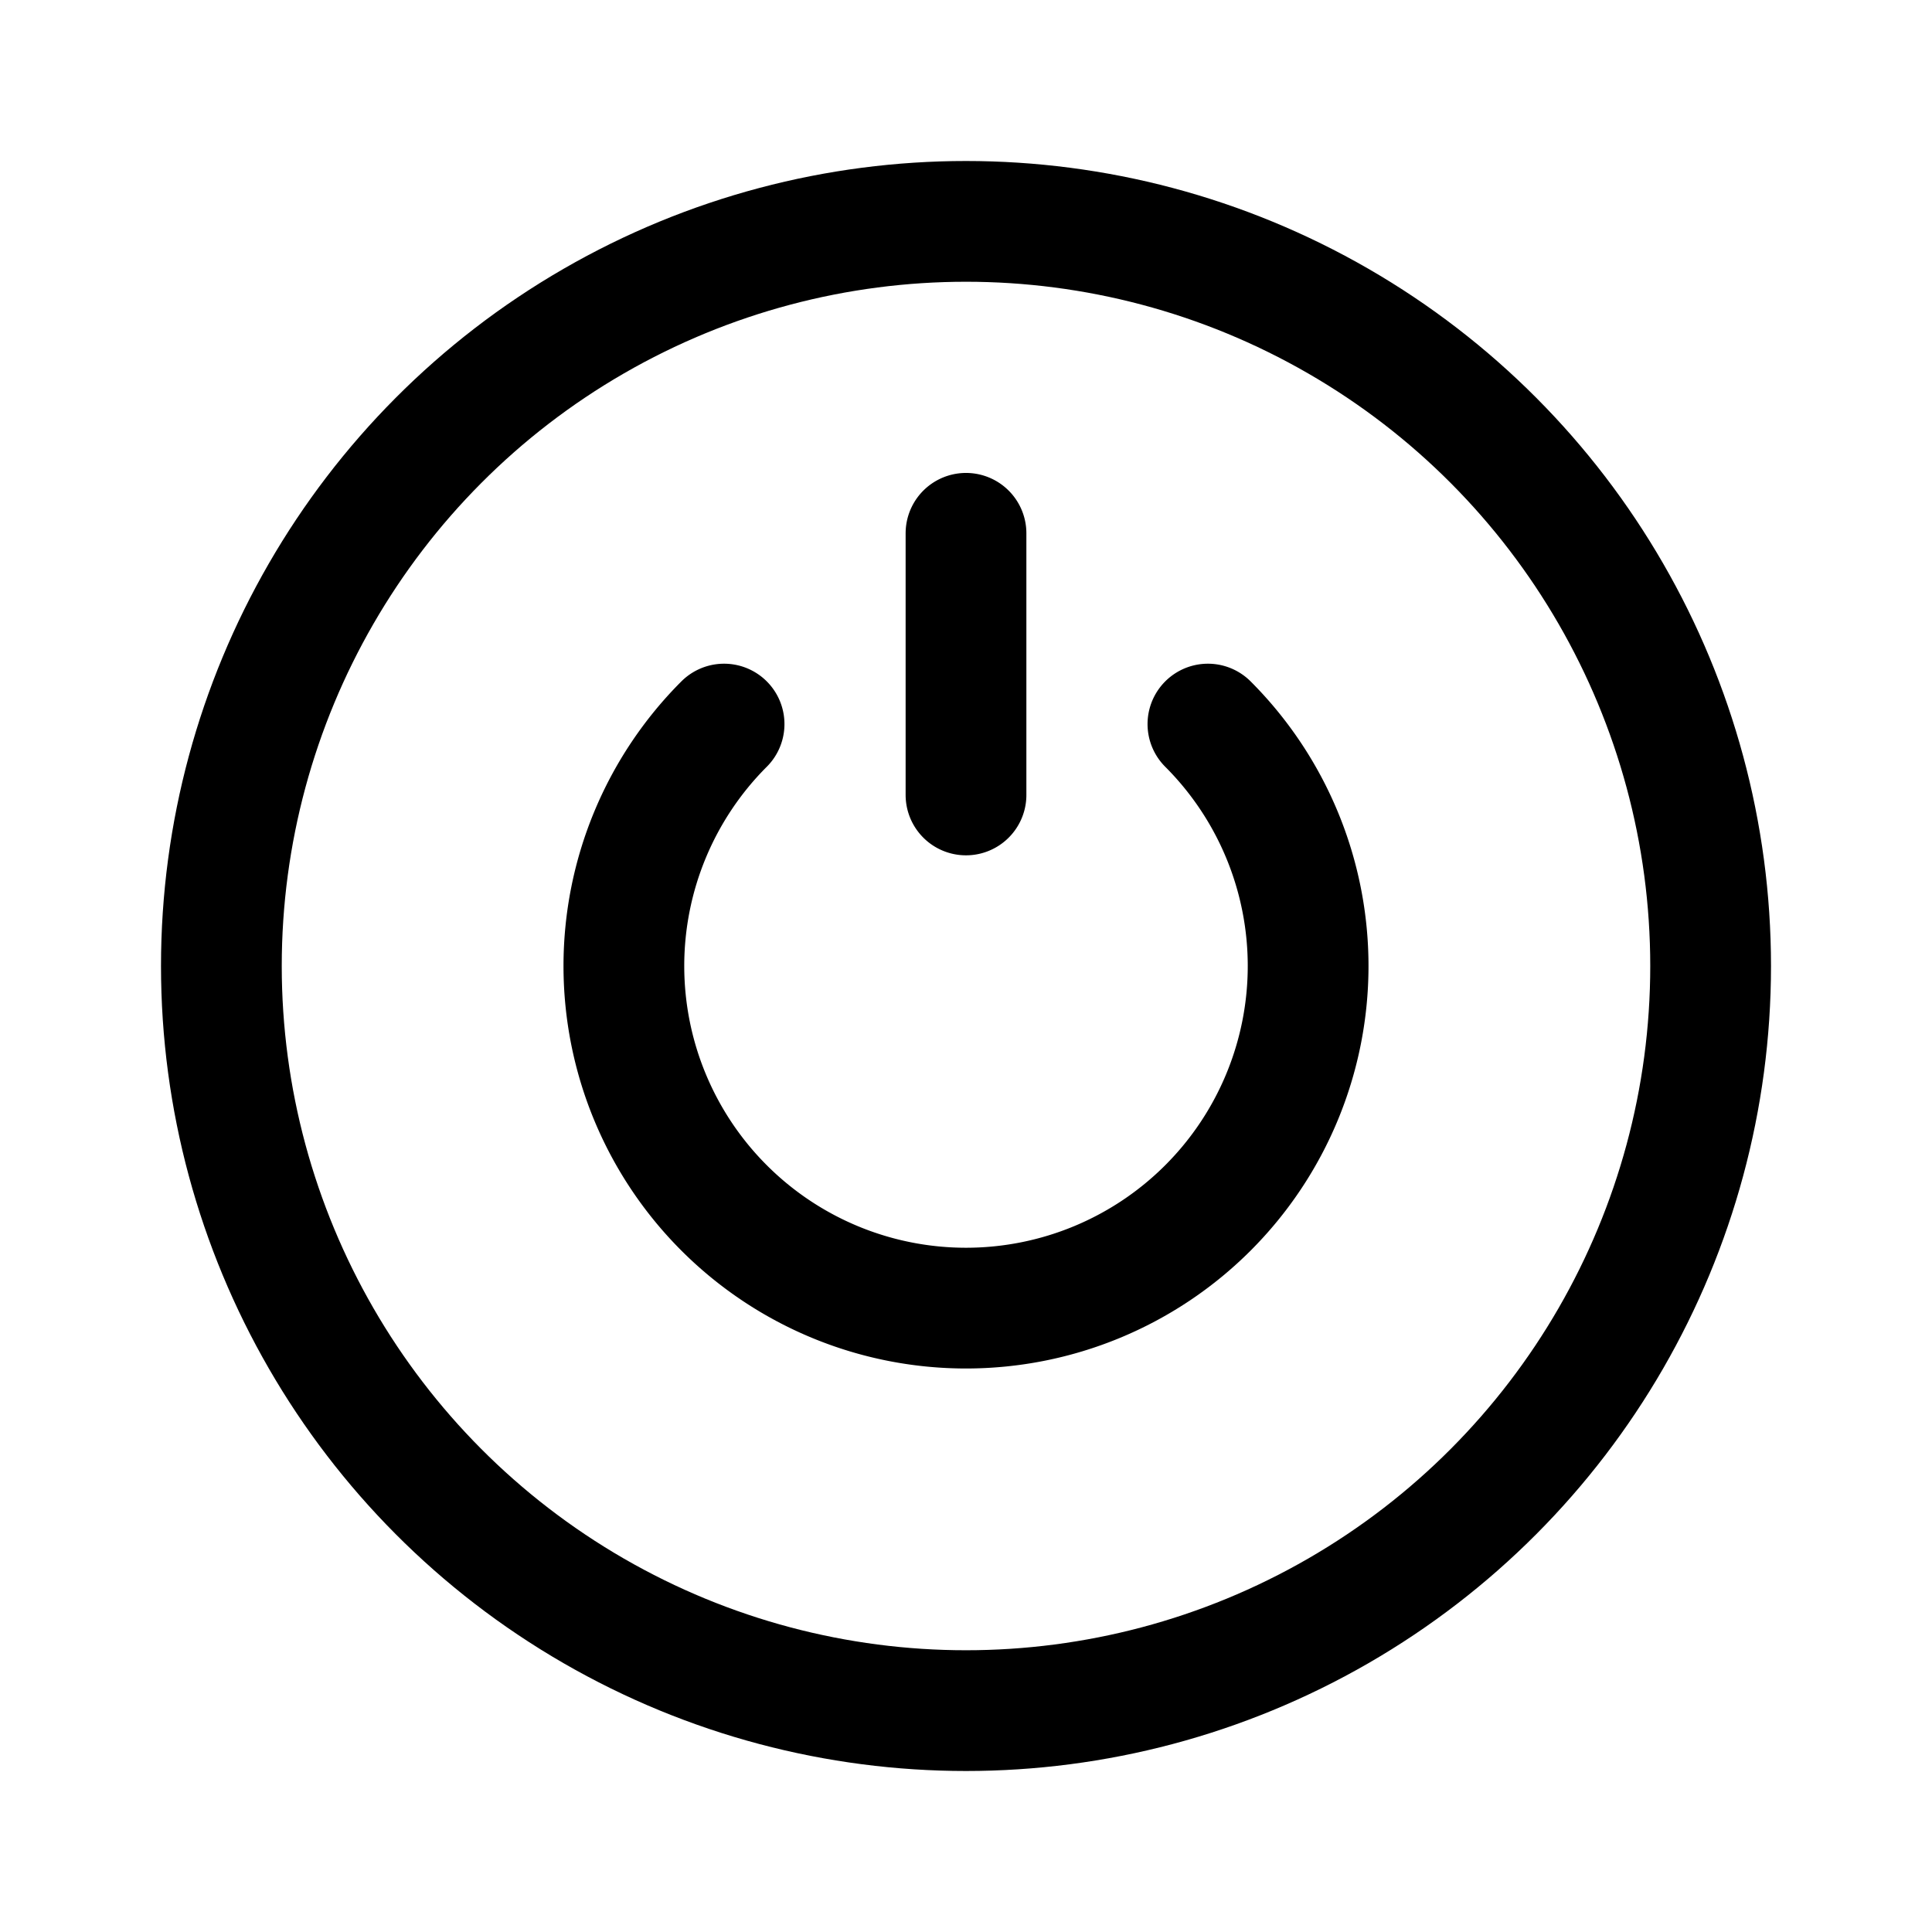 <svg width="192" height="192" viewBox="0 0 192 192" fill="none" xmlns="http://www.w3.org/2000/svg"><circle cx="96" cy="96" r="74" stroke="#000" stroke-width="12" stroke-linecap="round" stroke-linejoin="round"/><path d="M120.042 71.958a34 34 0 1 1-48.084 0M96 53v26" stroke="#000" stroke-width="12" stroke-linecap="round" stroke-linejoin="round"/></svg>